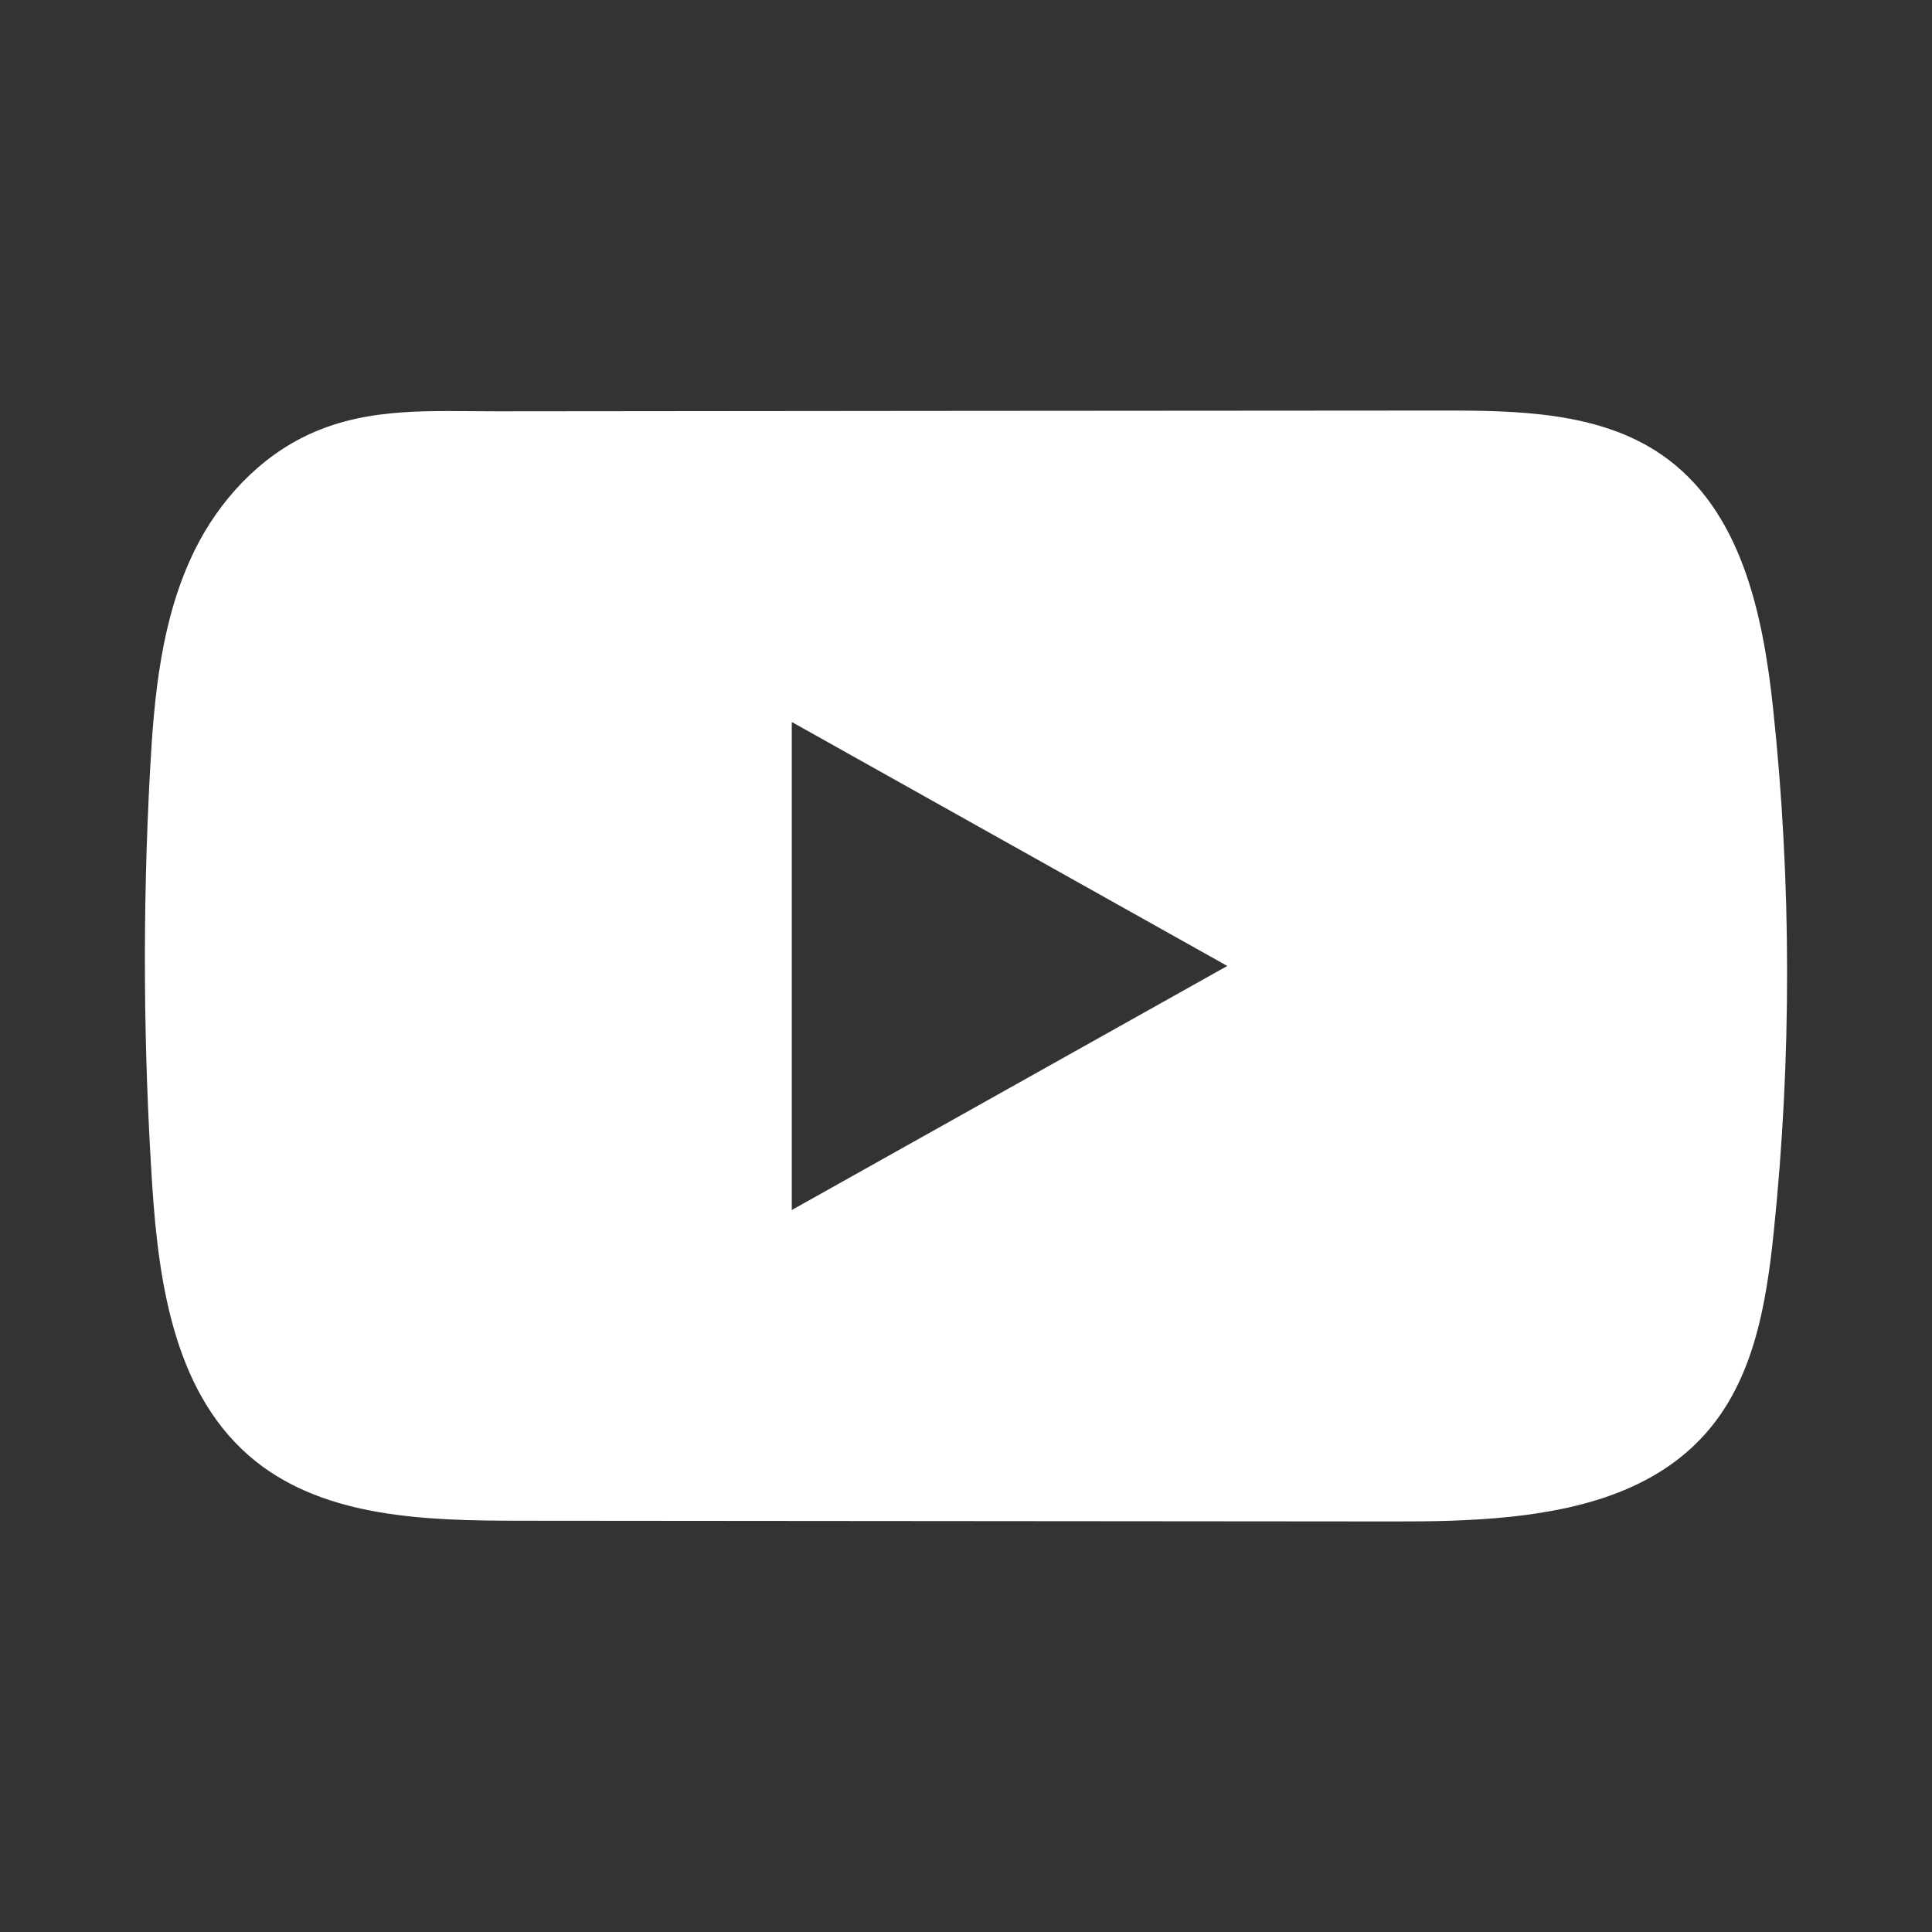 <svg width="40" height="40" viewBox="0 0 40 40" fill="none" xmlns="http://www.w3.org/2000/svg">
<rect x="0" y="0" width="40" height="40" fill="#333333" stroke="none"/>
<path d="M36.71 14.666C36.501 12.71 36.052 10.548 34.398 9.412C33.117 8.531 31.433 8.498 29.861 8.5C26.538 8.502 23.214 8.505 19.891 8.507C16.695 8.511 13.499 8.513 10.303 8.516C8.968 8.518 7.67 8.417 6.43 8.978C5.365 9.459 4.532 10.374 4.03 11.393C3.334 12.809 3.189 14.414 3.105 15.981C2.95 18.834 2.967 21.694 3.152 24.546C3.288 26.626 3.633 28.925 5.29 30.252C6.76 31.426 8.833 31.484 10.739 31.485C16.788 31.491 22.839 31.496 28.89 31.5C29.666 31.502 30.475 31.487 31.265 31.404C32.821 31.241 34.303 30.809 35.302 29.691C36.311 28.564 36.57 26.995 36.723 25.51C37.096 21.906 37.093 18.268 36.71 14.666ZM16.393 25.052V14.948L25.41 19.999L16.393 25.052Z" fill="white"/>
</svg>
